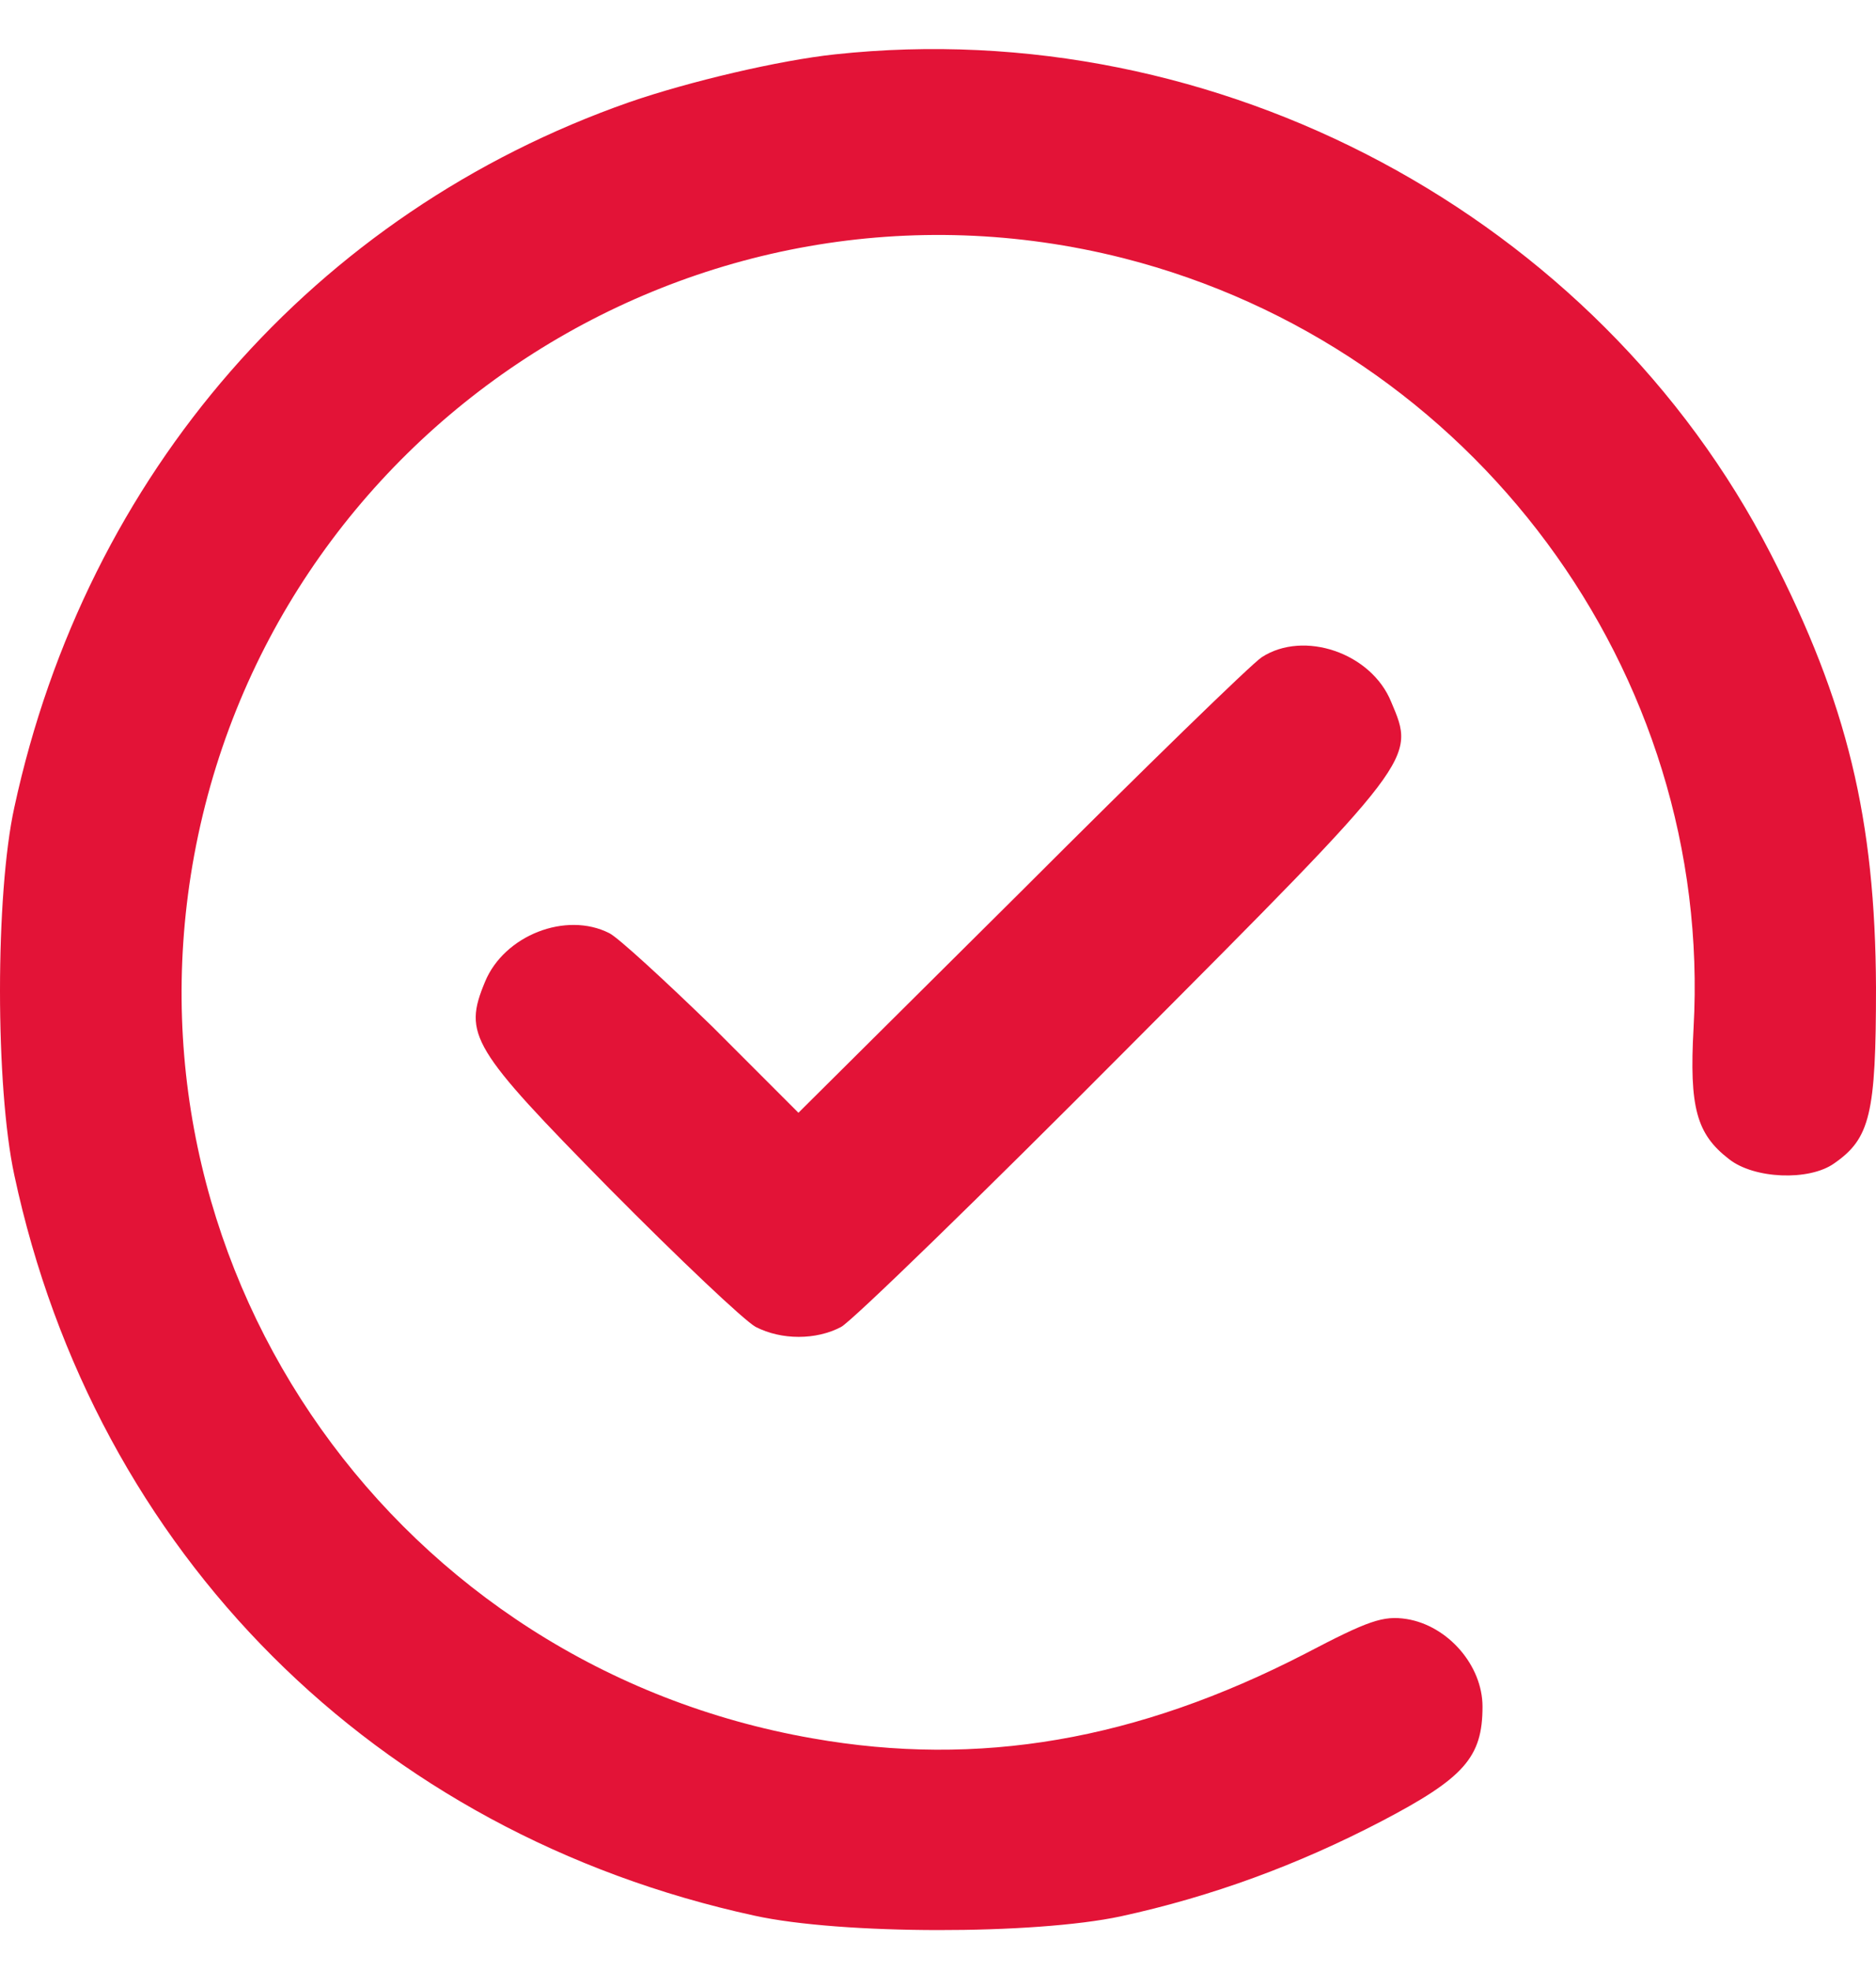 <svg width="20" height="21" viewBox="0 0 20 21" fill="none" xmlns="http://www.w3.org/2000/svg">
<path d="M8.904 0.579C8.308 0.642 7.344 0.869 6.708 1.089C3.352 2.265 0.921 5.049 0.153 8.601C-0.051 9.526 -0.051 11.581 0.153 12.522C1.015 16.552 4.003 19.532 8.042 20.41C8.967 20.614 11.029 20.614 11.947 20.418C12.919 20.207 13.836 19.869 14.723 19.407C15.609 18.944 15.805 18.725 15.805 18.183C15.805 17.744 15.436 17.321 14.997 17.25C14.746 17.211 14.589 17.266 13.915 17.619C12.119 18.544 10.433 18.834 8.661 18.521C4.254 17.752 1.306 13.604 2.051 9.221C2.843 4.586 7.43 1.599 11.978 2.751C15.703 3.7 18.267 7.158 18.055 10.954C18.008 11.8 18.087 12.083 18.432 12.349C18.698 12.561 19.286 12.585 19.553 12.396C19.937 12.13 20 11.871 20 10.522C19.992 8.727 19.694 7.488 18.879 5.904C17.028 2.304 12.982 0.14 8.904 0.579Z" fill="#E31337"/>
<path d="M13.452 7.002C13.342 7.073 12.19 8.194 10.888 9.496L8.512 11.856L7.594 10.938C7.085 10.444 6.591 9.99 6.497 9.943C6.034 9.707 5.375 9.966 5.171 10.46C4.936 11.025 5.022 11.166 6.497 12.664C7.242 13.416 7.939 14.075 8.057 14.138C8.332 14.279 8.7 14.279 8.967 14.138C9.084 14.075 10.457 12.742 12.017 11.174C15.114 8.068 15.091 8.092 14.832 7.48C14.62 6.955 13.899 6.712 13.452 7.002Z" fill="#E31337"/>
</svg>
